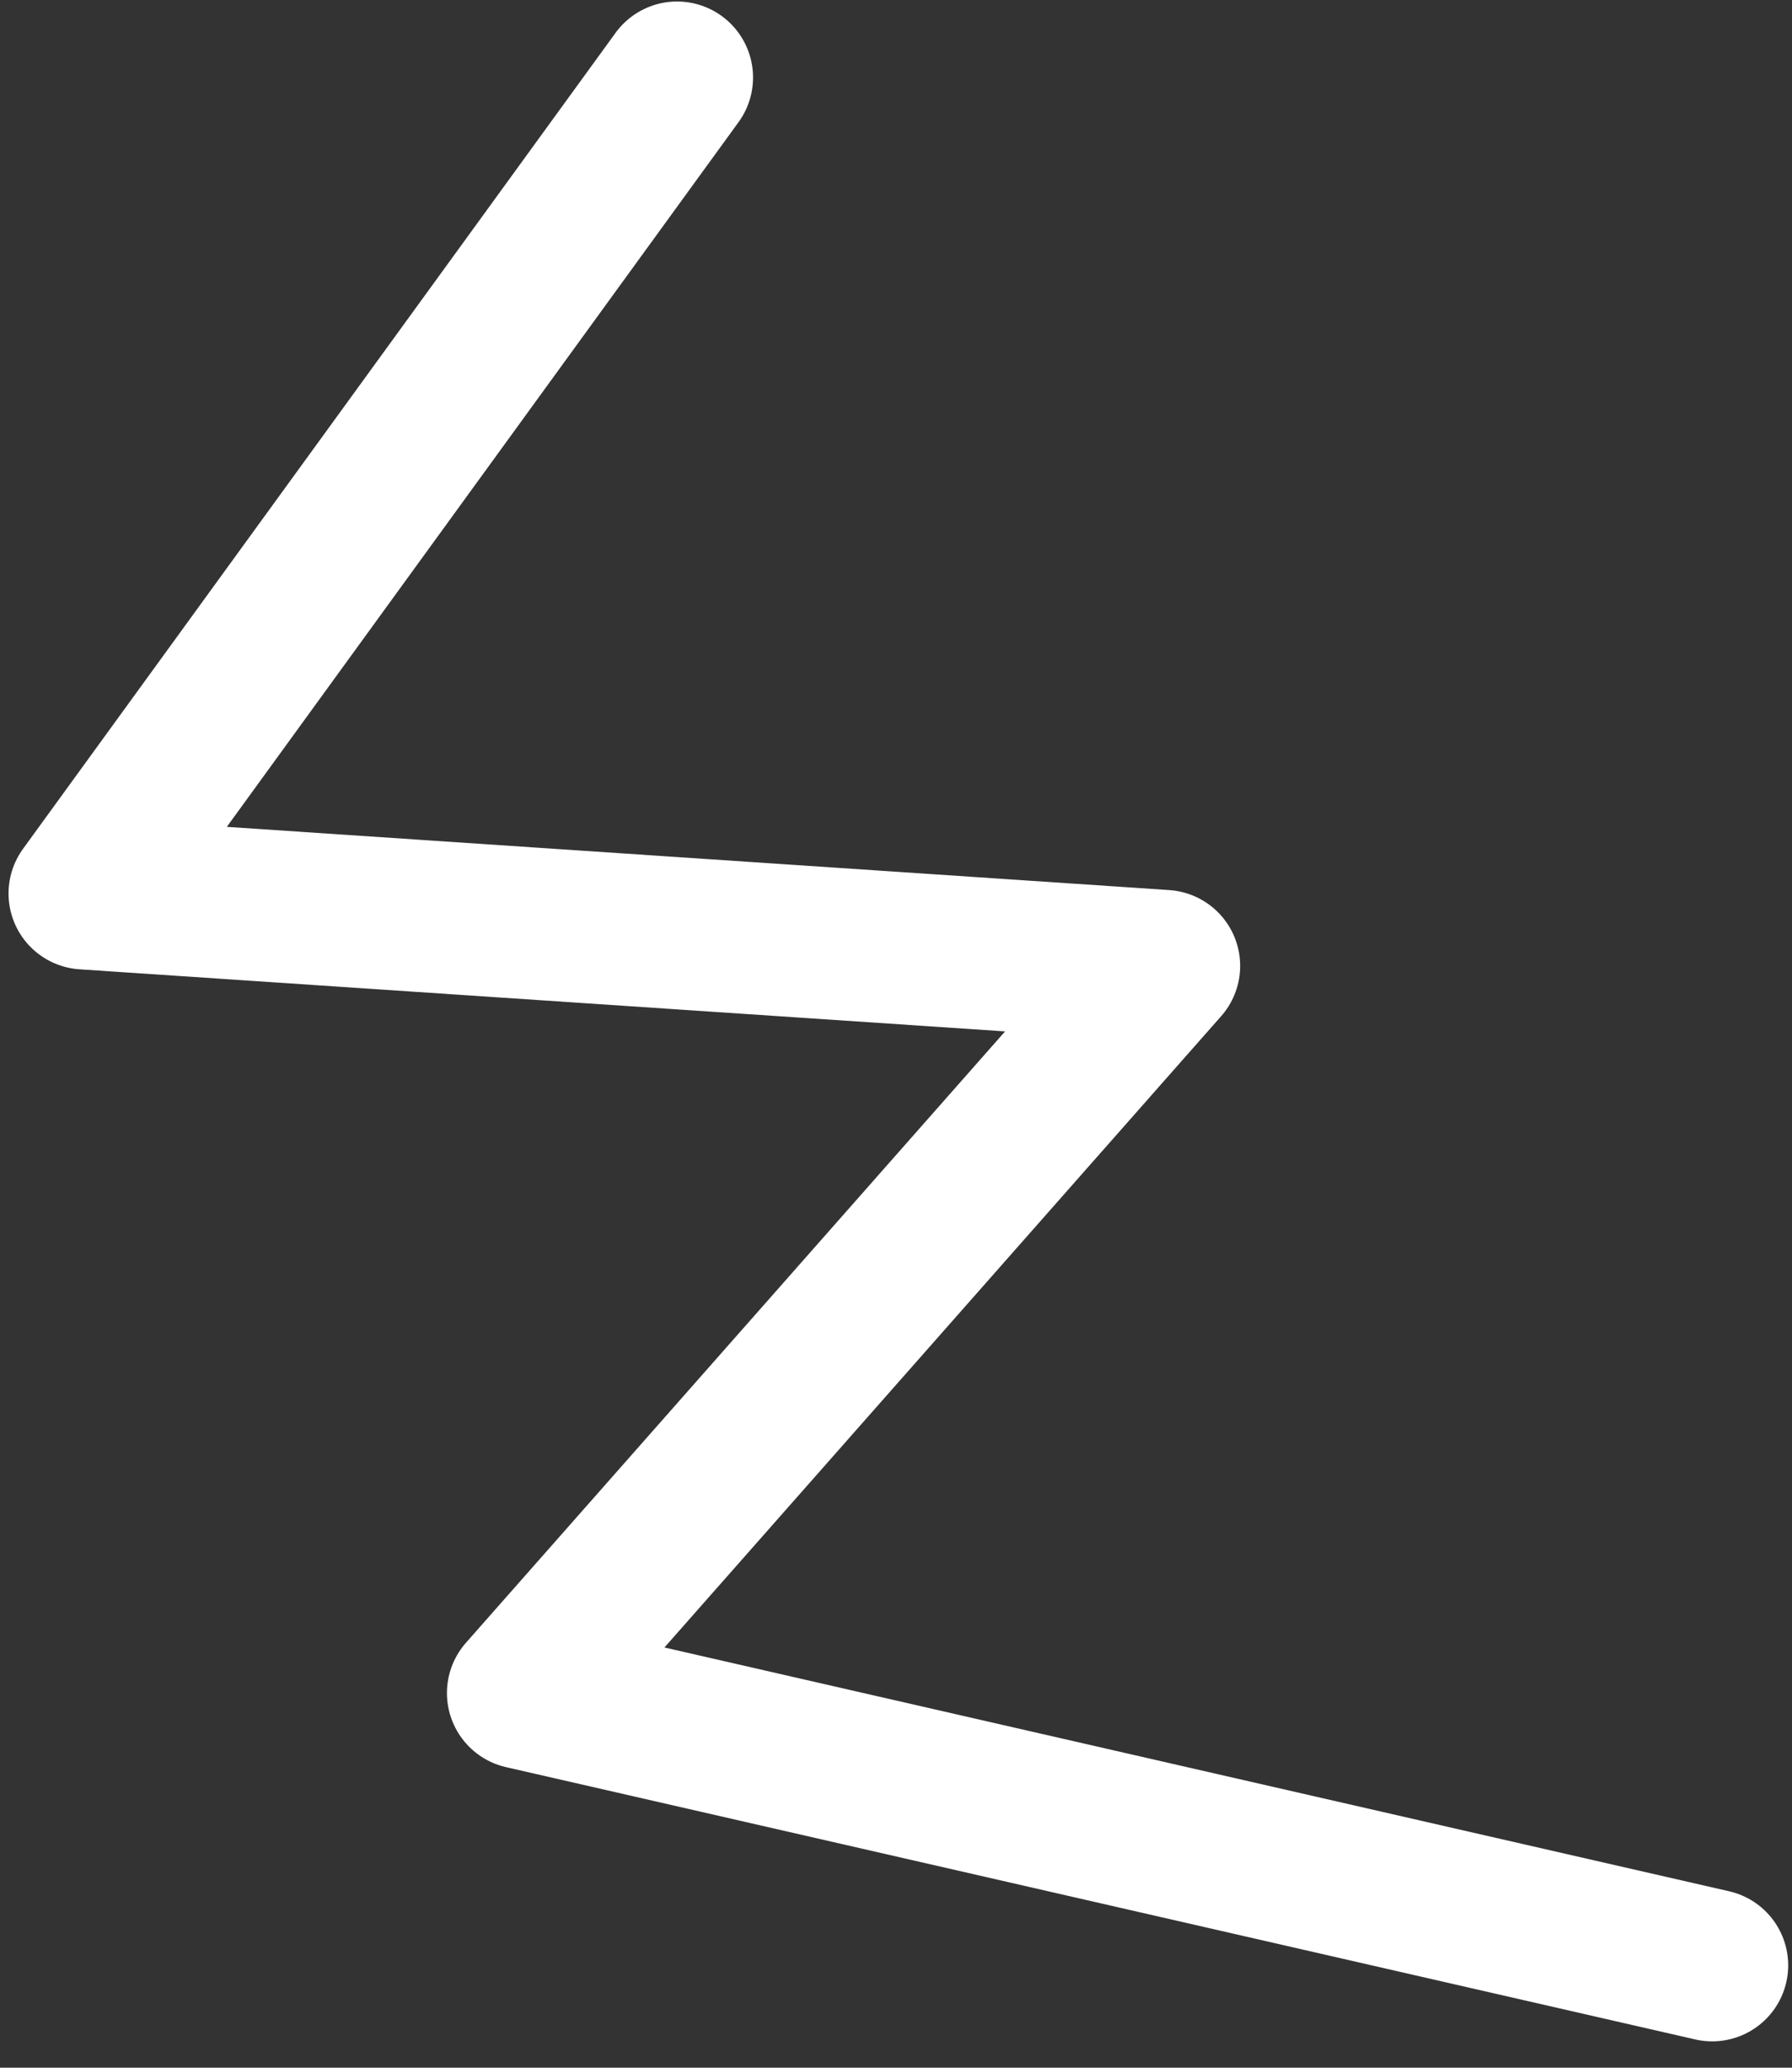 <svg width="65" height="75" viewBox="0 0 65 75" fill="none" xmlns="http://www.w3.org/2000/svg">
<rect x="0" y="0" width="65" height="75" fill="#333333" stroke="none"/>
<path d="M24.558 2.811L3.066 32.408L42.227 35.035L18.968 61.41L62.105 71.287" stroke="white" stroke-width="5.513" stroke-linecap="round" stroke-linejoin="round"/>
</svg>
